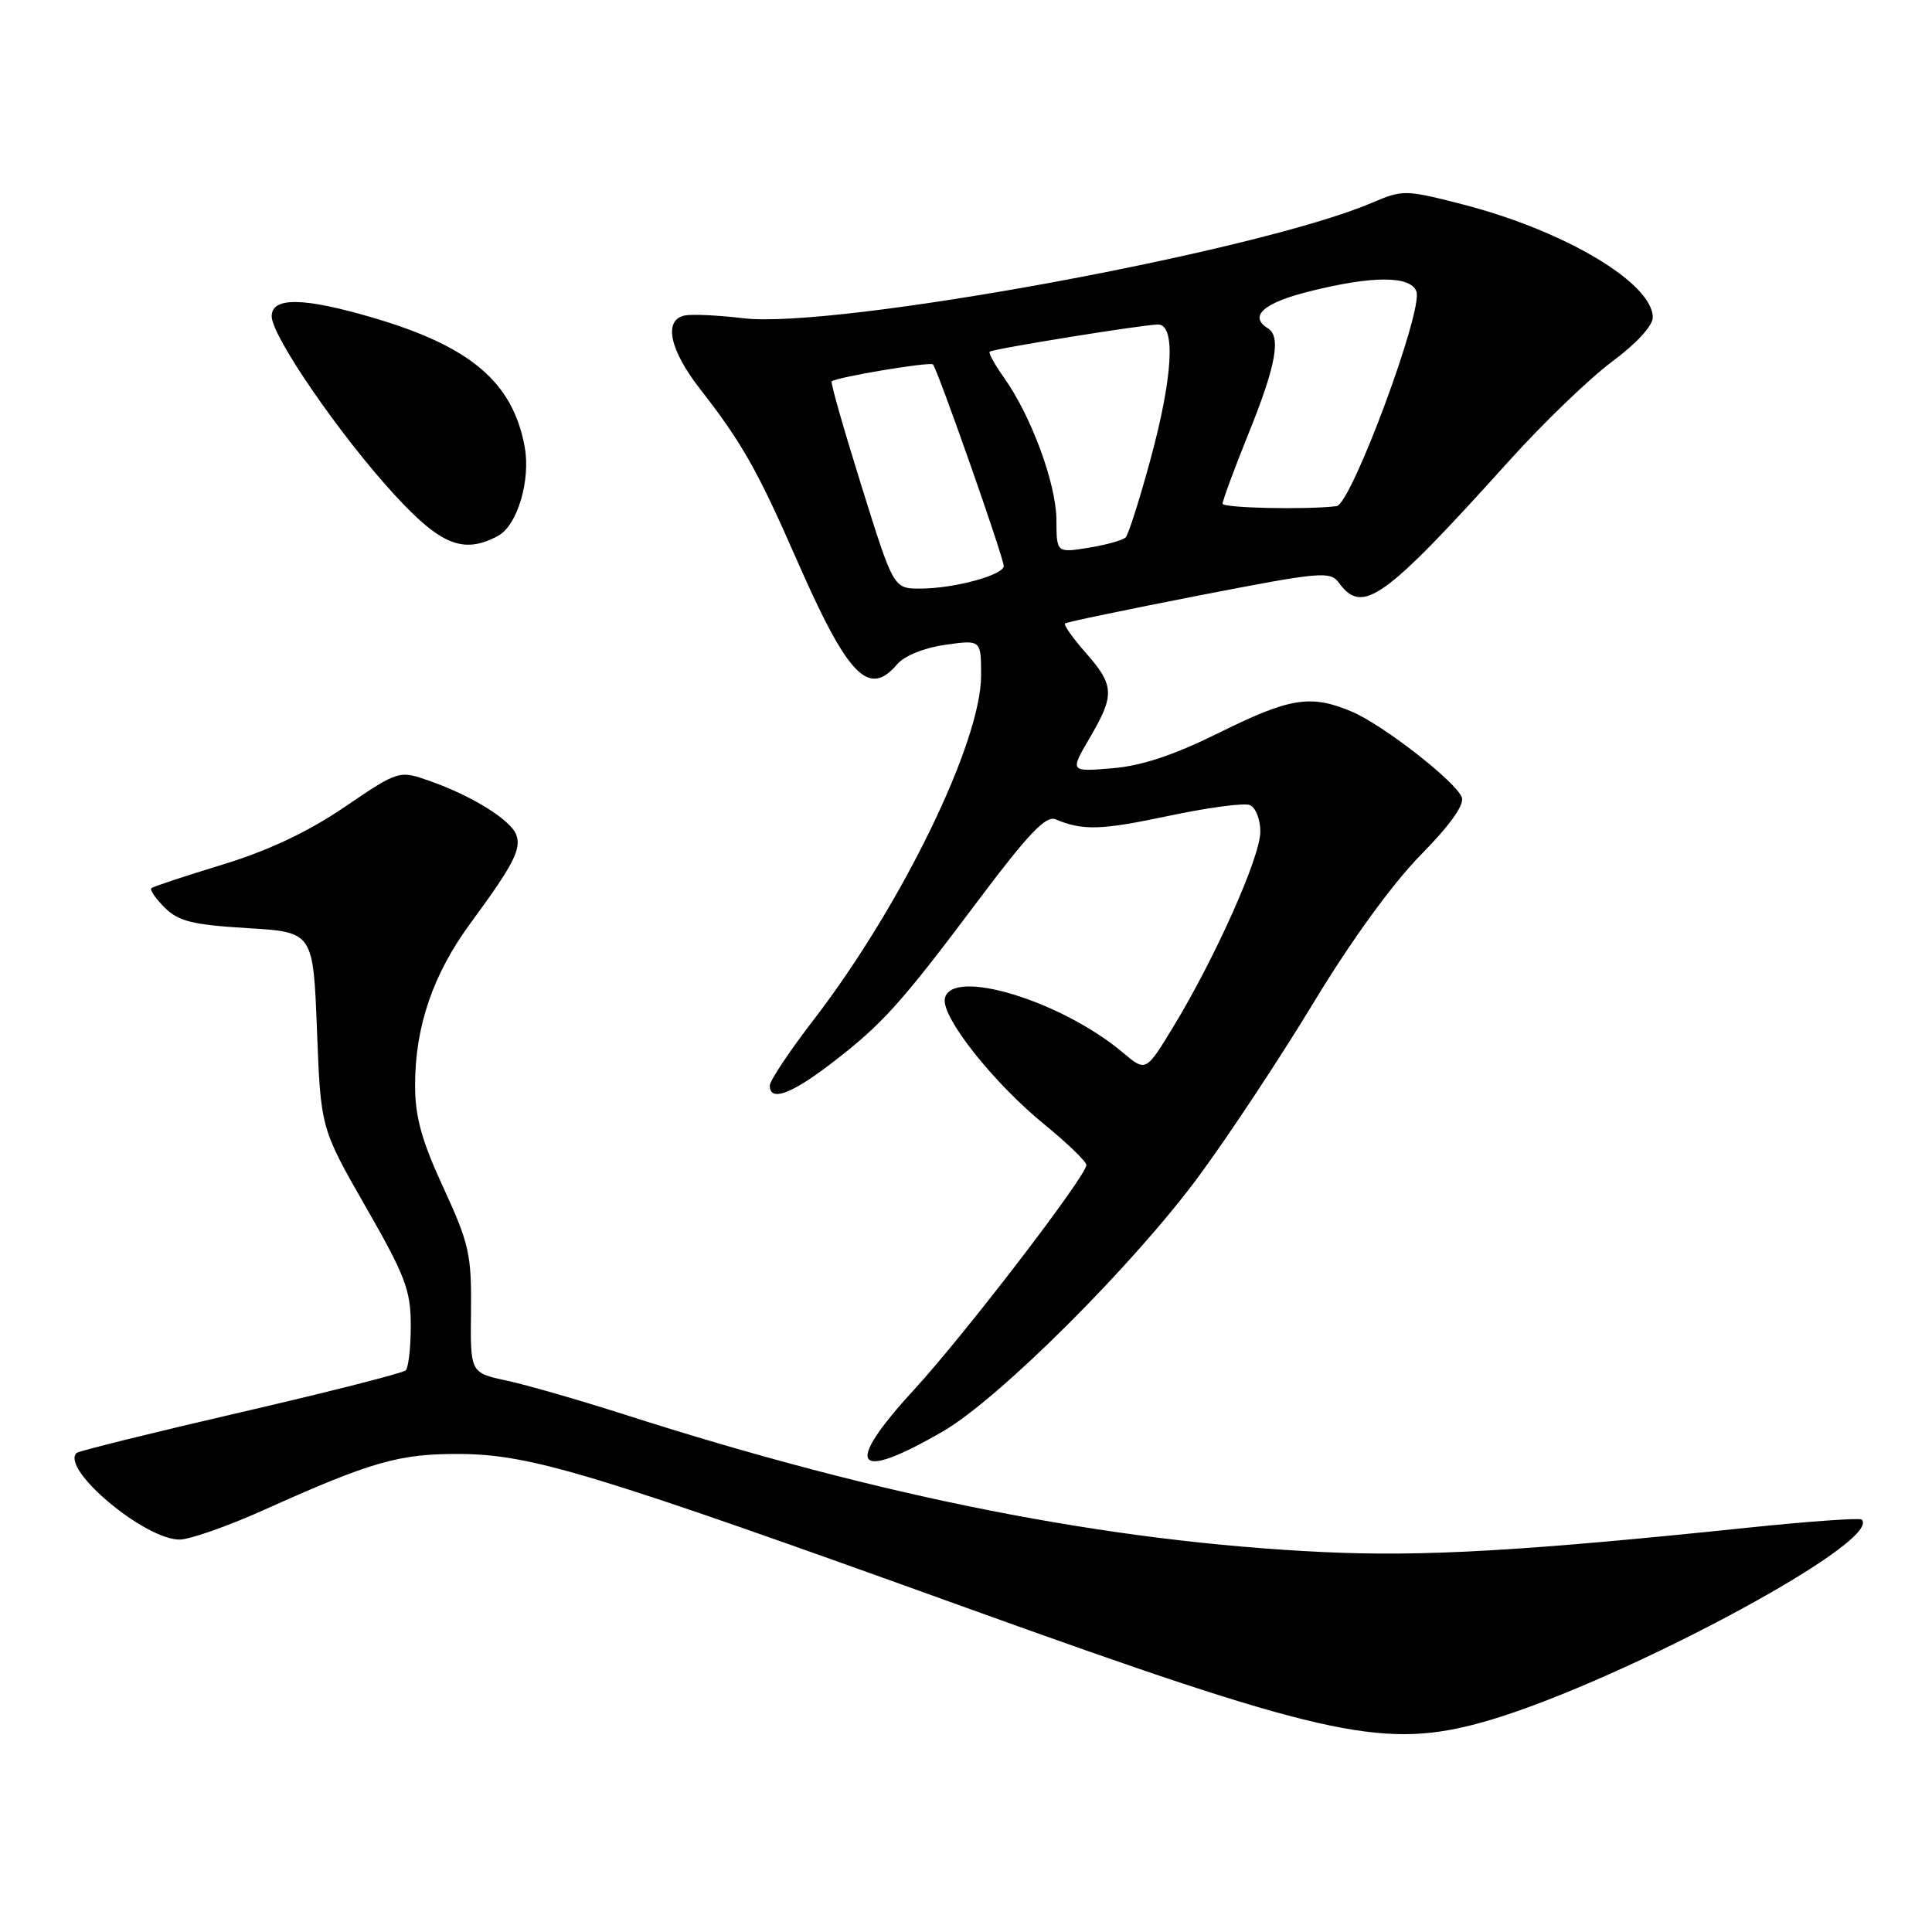 <?xml version="1.0" encoding="UTF-8" standalone="no"?>
<!DOCTYPE svg PUBLIC "-//W3C//DTD SVG 1.1//EN" "http://www.w3.org/Graphics/SVG/1.1/DTD/svg11.dtd" >
<svg xmlns="http://www.w3.org/2000/svg" xmlns:xlink="http://www.w3.org/1999/xlink" version="1.1" viewBox="0 0 256 256">
 <g >
 <path fill="currentColor"
d=" M 195.54 228.45 C 212.45 224.05 249.67 204.34 246.69 201.35 C 246.44 201.11 239.77 201.58 231.87 202.40 C 201.94 205.52 188.58 206.29 175.22 205.65 C 146.80 204.29 116.96 198.41 82.71 187.42 C 76.77 185.52 69.76 183.50 67.11 182.93 C 62.31 181.90 62.31 181.90 62.41 173.70 C 62.49 166.23 62.16 164.77 58.75 157.37 C 55.87 151.14 55.00 147.98 55.00 143.81 C 55.00 136.00 57.38 129.06 62.39 122.26 C 68.04 114.58 69.12 112.48 68.40 110.59 C 67.65 108.64 62.55 105.46 57.07 103.53 C 52.87 102.04 52.87 102.04 45.68 106.92 C 40.83 110.22 35.58 112.70 29.50 114.56 C 24.55 116.07 20.30 117.48 20.06 117.68 C 19.81 117.89 20.60 119.04 21.81 120.25 C 23.63 122.07 25.50 122.54 32.75 122.98 C 41.50 123.50 41.50 123.50 42.00 136.50 C 42.50 149.50 42.50 149.50 48.46 159.91 C 53.69 169.02 54.43 170.97 54.43 175.61 C 54.43 178.52 54.13 181.21 53.76 181.58 C 53.39 181.94 43.53 184.45 31.85 187.15 C 20.17 189.85 10.40 192.27 10.14 192.53 C 8.02 194.65 19.14 204.00 23.79 204.00 C 25.13 204.00 30.12 202.25 34.87 200.12 C 49.28 193.64 52.88 192.61 61.00 192.66 C 70.38 192.72 78.75 195.26 128.00 213.02 C 174.60 229.82 182.94 231.73 195.54 228.45 Z  M 124.95 189.66 C 132.42 185.33 150.25 167.54 158.91 155.77 C 162.85 150.42 169.69 140.07 174.11 132.77 C 179.01 124.67 184.51 117.10 188.21 113.33 C 192.13 109.35 194.07 106.63 193.70 105.65 C 192.89 103.55 183.22 96.02 179.11 94.29 C 173.70 92.01 170.94 92.44 161.69 97.02 C 155.58 100.05 151.31 101.48 147.37 101.80 C 141.76 102.27 141.76 102.27 144.38 97.80 C 147.73 92.08 147.68 90.84 143.87 86.50 C 142.14 84.54 140.91 82.79 141.12 82.61 C 141.33 82.43 149.30 80.77 158.84 78.91 C 175.14 75.74 176.27 75.64 177.45 77.27 C 180.54 81.49 183.40 79.44 199.87 61.17 C 204.47 56.06 210.66 50.10 213.62 47.91 C 216.78 45.57 219.00 43.17 219.00 42.07 C 219.00 37.49 207.23 30.51 193.65 27.04 C 186.21 25.13 185.86 25.13 181.74 26.89 C 166.60 33.35 110.65 43.62 98.50 42.17 C 95.20 41.77 91.71 41.61 90.75 41.80 C 87.87 42.37 88.71 46.37 92.82 51.62 C 98.23 58.54 100.43 62.42 105.46 73.92 C 112.30 89.56 115.07 92.48 118.84 88.06 C 119.82 86.90 122.43 85.84 125.25 85.44 C 130.00 84.77 130.00 84.77 130.00 89.51 C 130.00 98.33 119.50 119.93 107.84 135.09 C 104.63 139.26 102.00 143.20 102.00 143.84 C 102.00 146.02 104.82 145.00 110.16 140.90 C 116.93 135.70 119.30 133.08 129.72 119.18 C 136.25 110.49 138.59 108.03 139.86 108.56 C 143.46 110.08 145.87 110.01 154.84 108.11 C 159.98 107.02 164.81 106.37 165.59 106.67 C 166.37 106.97 167.00 108.55 167.00 110.21 C 167.00 113.53 161.05 126.87 155.46 136.07 C 151.83 142.04 151.83 142.04 148.77 139.46 C 140.62 132.60 126.05 128.18 125.20 132.30 C 124.70 134.73 131.60 143.46 138.39 149.00 C 141.42 151.47 143.92 153.89 143.95 154.36 C 144.03 155.71 127.84 176.83 121.11 184.15 C 111.70 194.40 113.15 196.49 124.95 189.66 Z  M 65.99 71.01 C 68.55 69.63 70.34 63.65 69.52 59.18 C 67.93 50.63 62.36 45.90 49.39 42.09 C 40.19 39.39 36.00 39.33 36.00 41.91 C 36.00 44.53 44.99 57.61 52.21 65.49 C 58.41 72.25 61.41 73.46 65.99 71.01 Z  M 114.15 64.39 C 111.81 56.90 110.03 50.67 110.20 50.53 C 110.92 49.96 123.24 47.90 123.62 48.29 C 124.22 48.89 133.00 73.89 133.00 75.00 C 133.00 76.20 126.41 77.99 121.95 77.99 C 118.40 78.00 118.40 78.00 114.15 64.39 Z  M 139.98 68.88 C 139.95 64.09 136.65 55.13 133.06 50.08 C 131.81 48.32 130.94 46.76 131.14 46.60 C 131.63 46.21 151.53 43.00 153.45 43.00 C 155.82 43.00 155.42 49.96 152.41 61.00 C 150.99 66.22 149.53 70.81 149.16 71.20 C 148.80 71.58 146.59 72.20 144.25 72.58 C 140.00 73.26 140.00 73.26 139.98 68.88 Z  M 162.00 66.74 C 162.00 66.32 163.57 62.07 165.50 57.29 C 169.08 48.42 169.77 44.59 168.00 43.50 C 165.43 41.91 167.41 40.14 173.46 38.62 C 181.84 36.52 186.87 36.51 187.68 38.61 C 188.62 41.07 179.05 66.84 177.10 67.07 C 173.02 67.56 162.00 67.32 162.00 66.74 Z "/>
</g>
</svg>